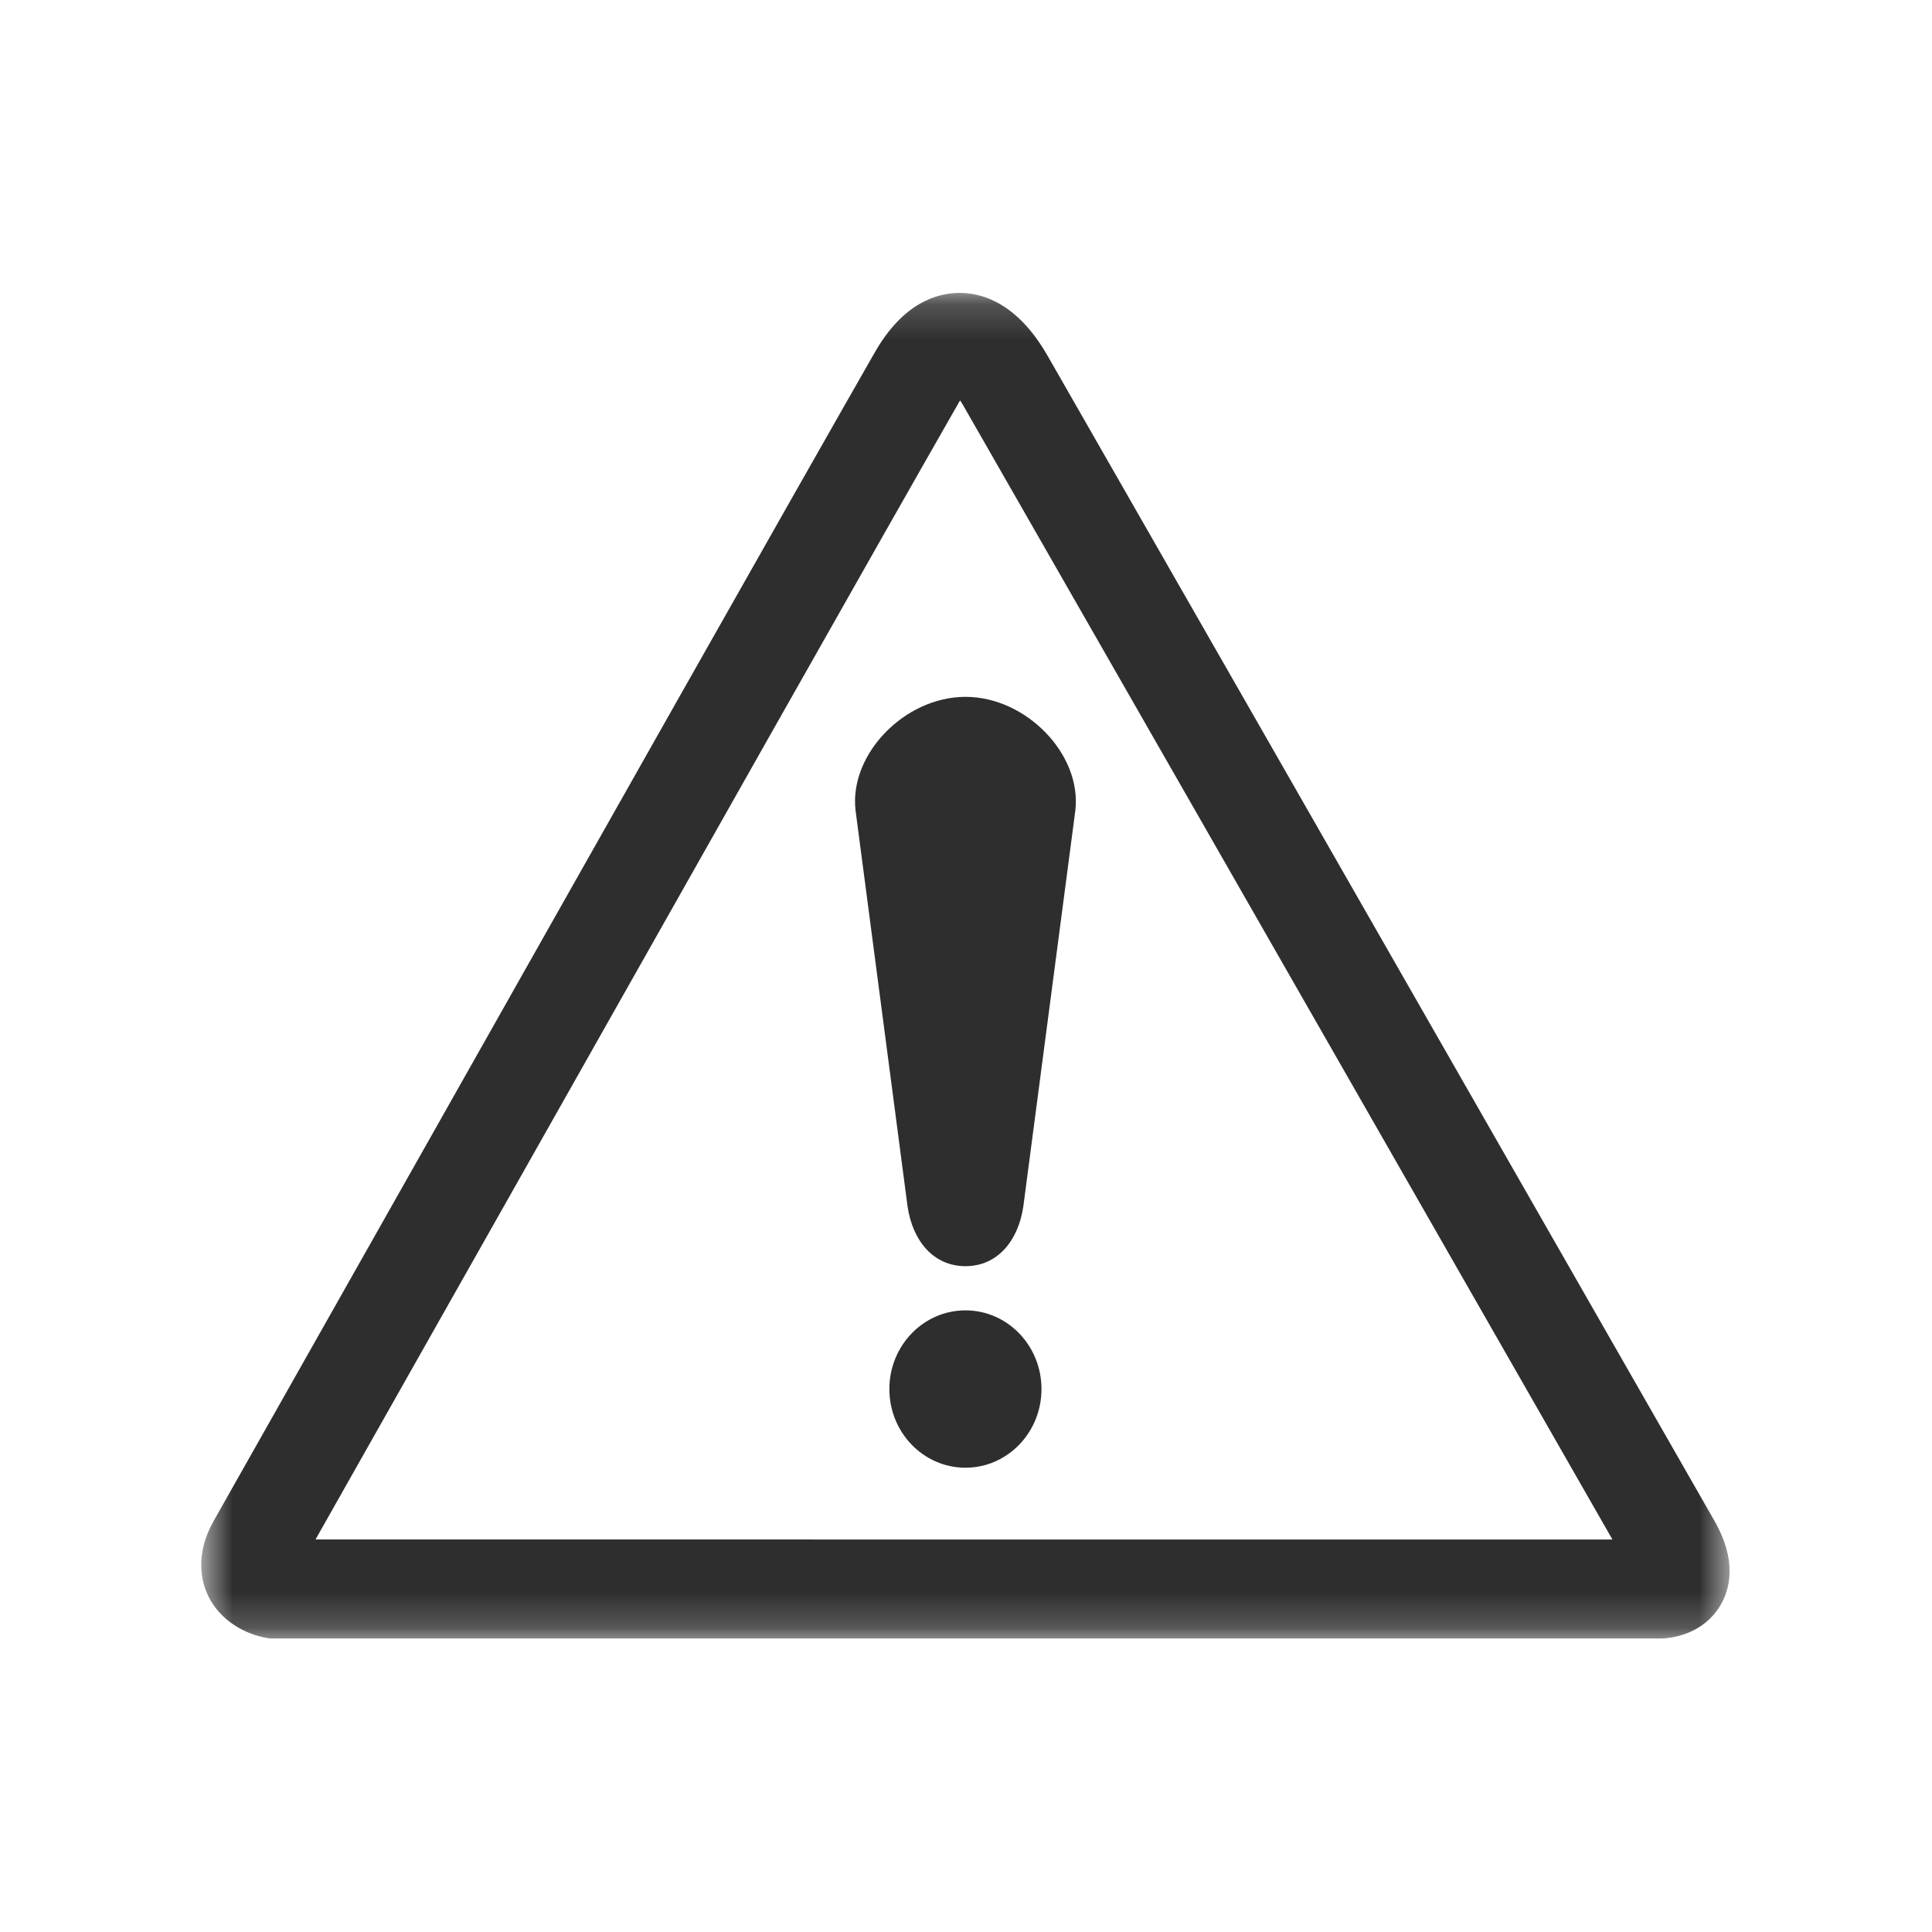 <svg width="54" height="54" viewBox="0 0 54 54" fill="none" xmlns="http://www.w3.org/2000/svg">
<g id="Fungi App Elements 1">
<g id="Clip path group">
<mask id="mask0_334_3010" style="mask-type:luminance" maskUnits="userSpaceOnUse" x="5" y="8" width="44" height="38">
<g id="d963064832">
<path id="Vector" d="M5.601 8.18H48.401V45.799H5.601V8.18Z" fill="white"/>
</g>
</mask>
<g mask="url(#mask0_334_3010)">
<g id="Group">
<path id="Vector_2" fill-rule="evenodd" clip-rule="evenodd" d="M24.453 9.846C22.166 13.843 16.517 23.845 11.979 31.883L5.974 42.507C5.434 43.458 5.636 44.211 5.804 44.574C6.144 45.31 6.87 45.677 7.437 45.777L7.551 45.796L46.3 45.797L46.219 45.794C46.827 45.832 47.634 45.612 48.075 44.888C48.357 44.422 48.56 43.63 47.918 42.505L35.921 21.542L29.282 9.947C28.45 8.493 27.485 8.187 26.822 8.187C26.175 8.187 25.238 8.475 24.453 9.846H24.453H24.453ZM14.341 33.26C18.879 25.225 24.525 15.227 26.808 11.236L26.835 11.192C26.864 11.237 26.893 11.277 26.925 11.336L33.566 22.933C33.566 22.933 44.162 41.447 45.068 43.03L8.819 43.029L14.341 33.26" fill="#2E2E2E"/>
</g>
</g>
</g>
<path id="Vector_3" fill-rule="evenodd" clip-rule="evenodd" d="M26.985 41.023C28.159 41.023 29.11 40.038 29.11 38.824C29.11 37.61 28.159 36.625 26.985 36.625C25.81 36.625 24.858 37.61 24.858 38.824C24.858 40.038 25.81 41.023 26.985 41.023Z" fill="#2E2E2E"/>
<path id="Vector_4" fill-rule="evenodd" clip-rule="evenodd" d="M26.985 19.477C28.681 19.477 30.239 21.081 30.056 22.654L28.603 33.716C28.462 34.682 27.879 35.39 26.985 35.39C26.091 35.39 25.506 34.682 25.366 33.716L23.913 22.654C23.729 21.081 25.288 19.477 26.985 19.477" fill="#2E2E2E"/>
</g>
</svg>
